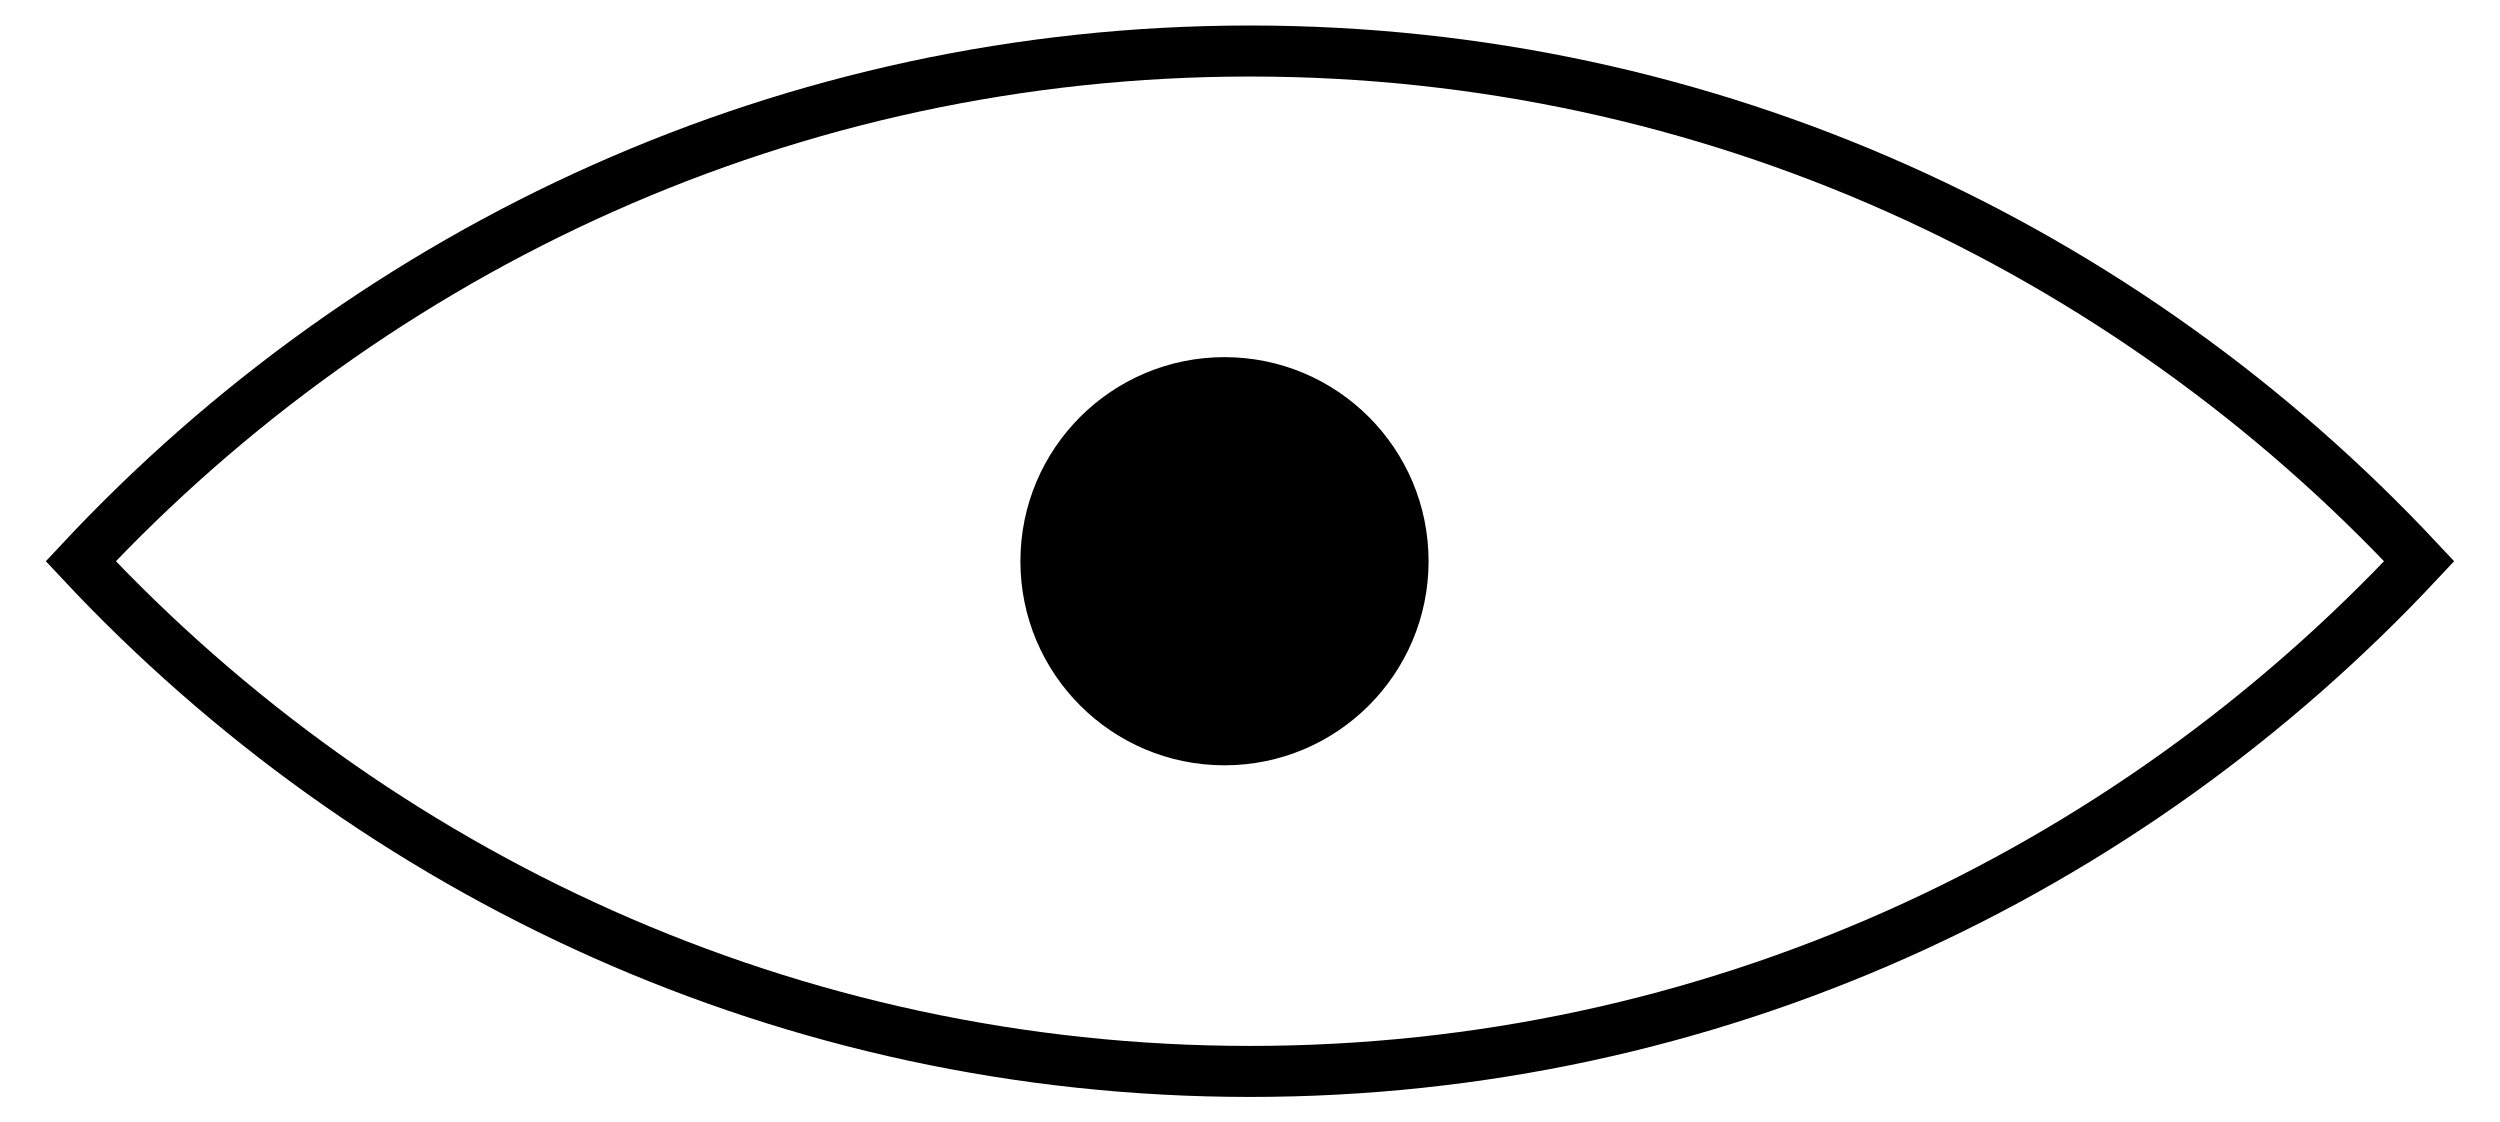 <?xml version="1.0" encoding="UTF-8"?>
<svg width="49px" height="22px" viewBox="0 0 49 22" version="1.1" xmlns="http://www.w3.org/2000/svg" xmlns:xlink="http://www.w3.org/1999/xlink">
    <title>Group 4 Copy</title>
    <g id="Moodboard" stroke="none" stroke-width="1" fill="none" fill-rule="evenodd">
        <g id="Desktop-Mit-Borras" transform="translate(-2175, -996)">
            <g id="Group-4-Copy" transform="translate(2176.583, 997)">
                <g id="Group-18" transform="translate(18.417, 6)" fill="#000000">
                    <circle id="Oval" cx="4" cy="4" r="4"></circle>
                </g>
                <path d="M22.917,0 C13.896,0 5.759,3.841 0,10 C5.759,16.159 13.896,20 22.917,20 C31.937,20 40.075,16.159 45.833,10 C40.075,3.841 31.937,0 22.917,0 Z" id="Stroke-1" stroke="#000000"></path>
            </g>
        </g>
    </g>
</svg>